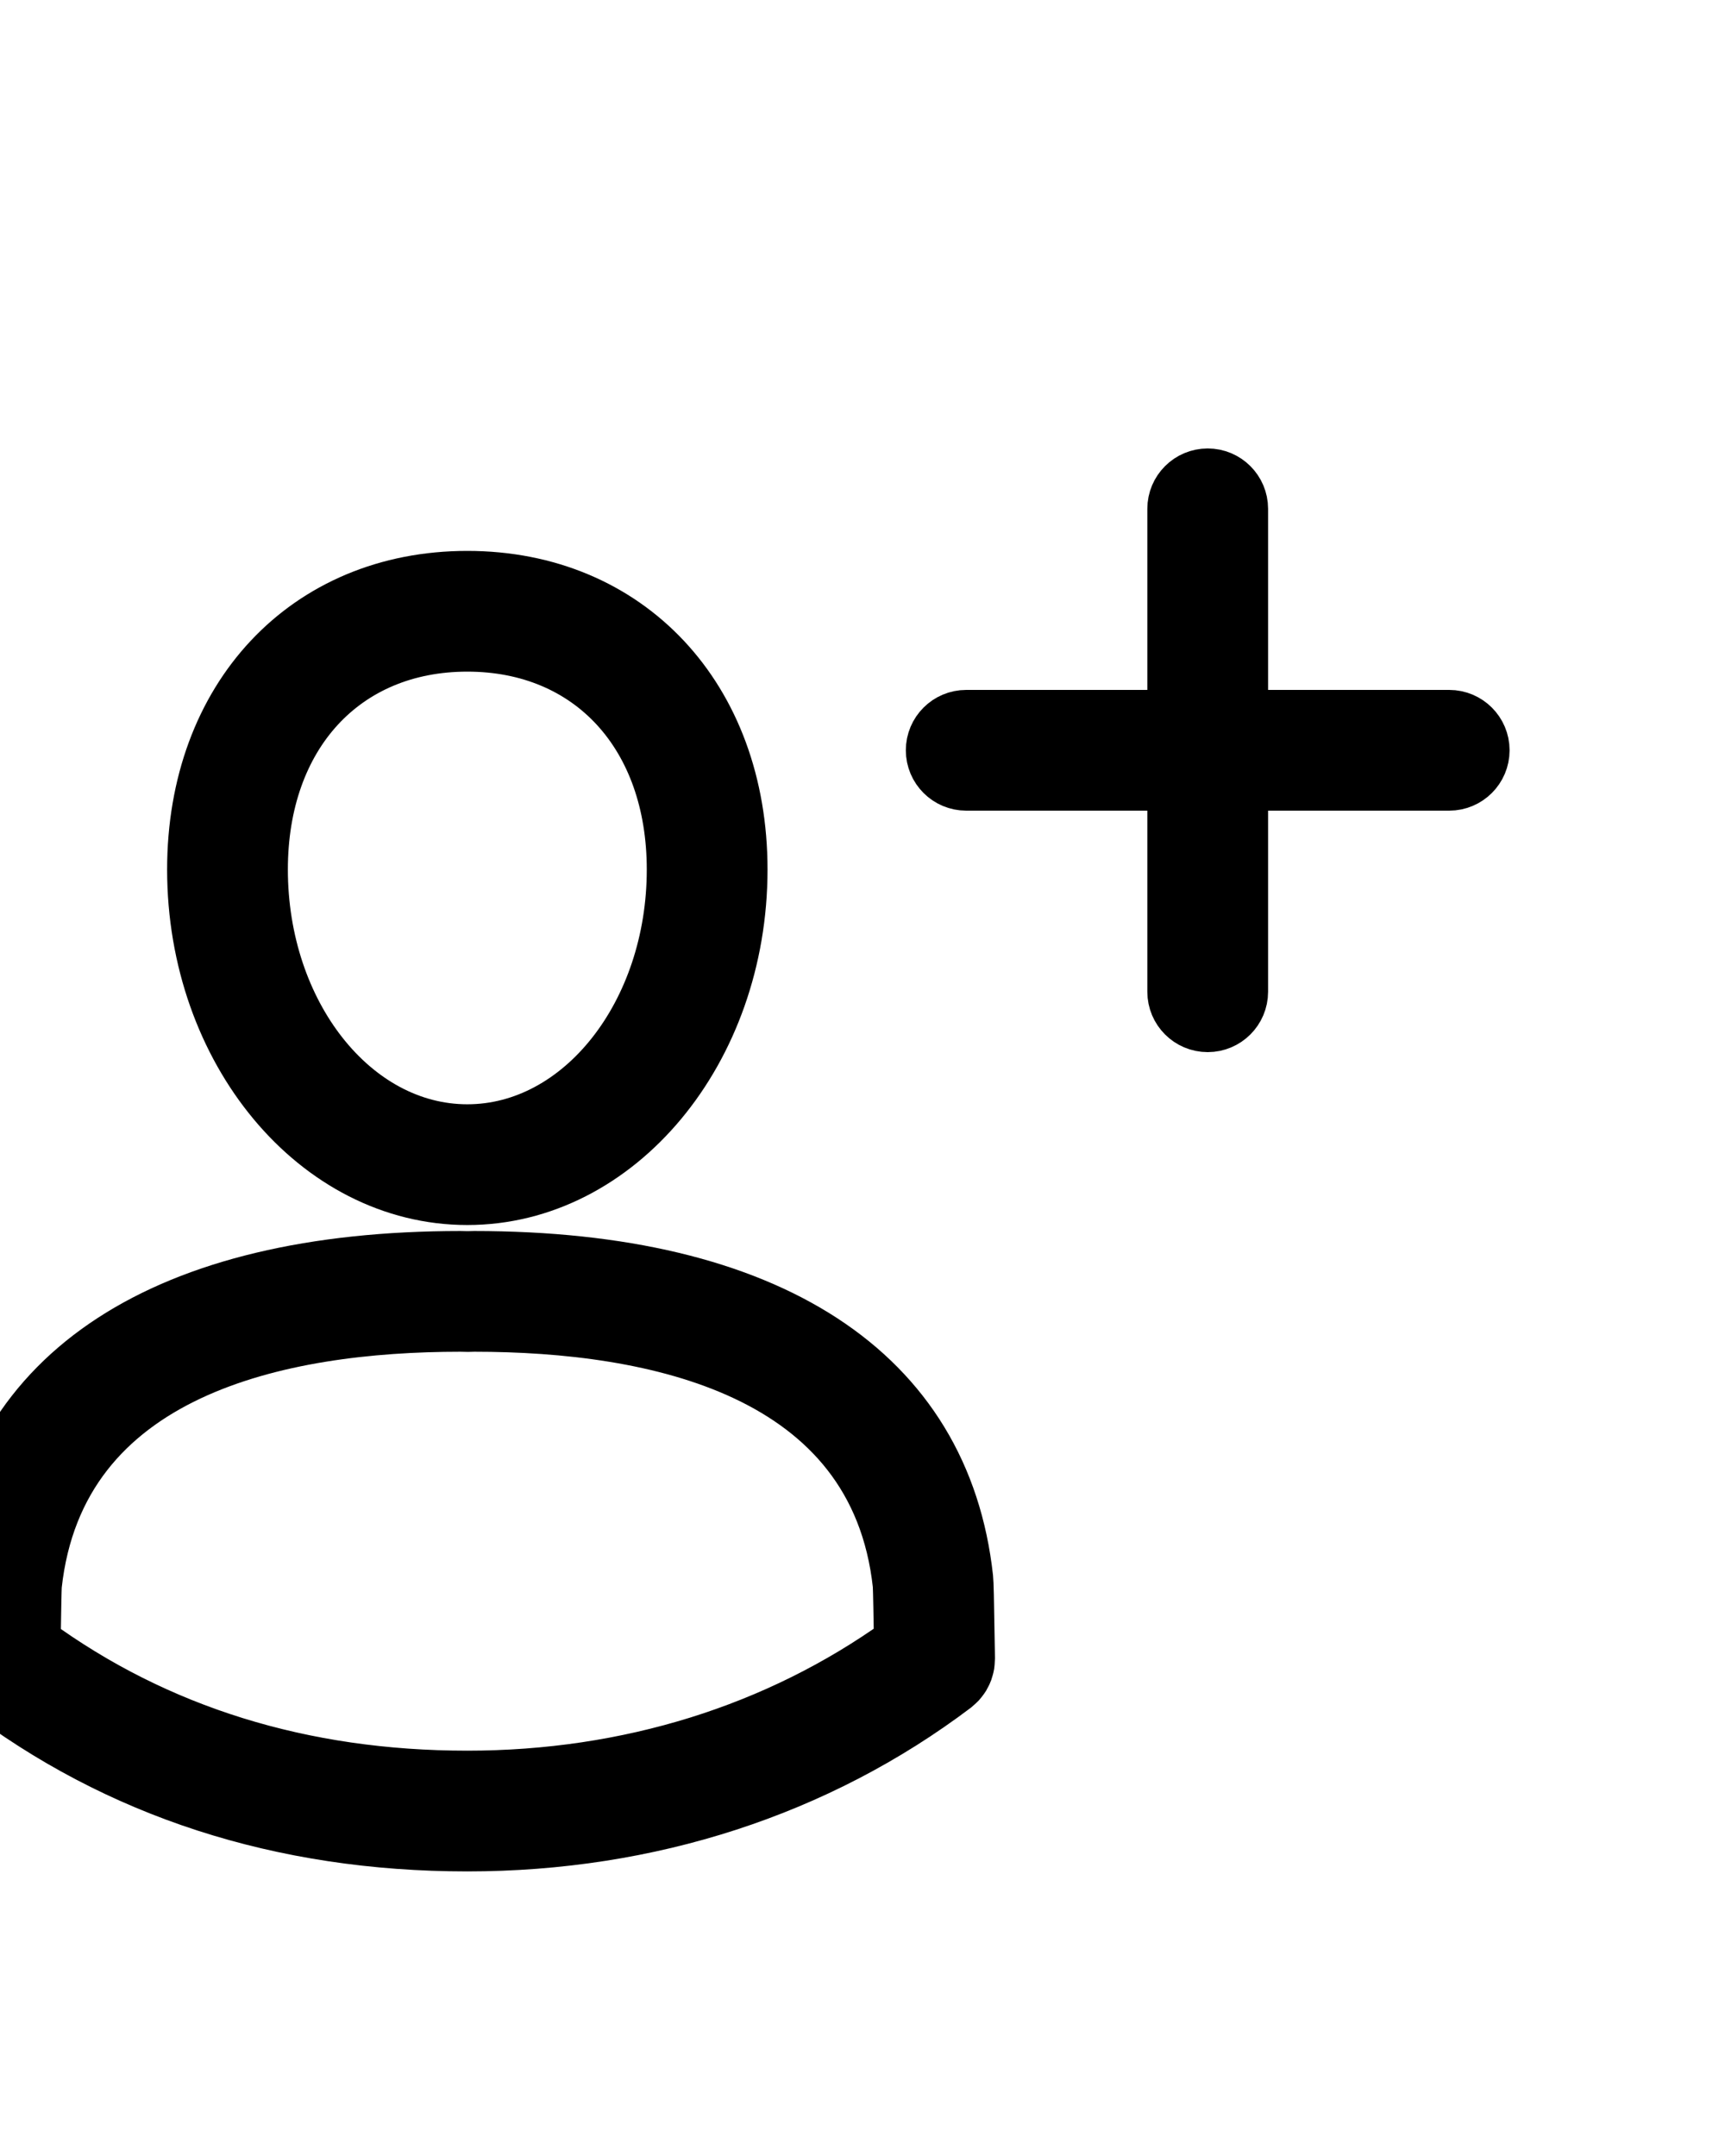 <svg
            xmlns='http://www.w3.org/2000/svg'
            version='1.1'
            x='0px'
            y='0px'
            viewBox='10 -15 100 125'
            enable-background='new 0 0 100 100'
            stroke='currentColor'>
            <path
              stroke-width="3"
              d='M66.074,76.489c-1.311-12.006-11.465-18.618-28.592-18.618c-0.105,0-0.211,0.003-0.316,0.007l-0.032,0.003l-0.121-0.003  c-0.105-0.004-0.209-0.007-0.317-0.007c-17.128,0-27.281,6.612-28.59,18.617c-0.03,0.281-0.047,1.025-0.082,3.272L8,81.173  c-0.001,0.049,0.009,0.095,0.012,0.144c0.004,0.067,0.006,0.136,0.017,0.203c0.011,0.068,0.028,0.133,0.046,0.198  c0.016,0.06,0.03,0.118,0.051,0.177c0.023,0.063,0.053,0.124,0.083,0.186c0.027,0.056,0.053,0.111,0.086,0.165  c0.034,0.058,0.075,0.11,0.116,0.164c0.037,0.05,0.073,0.1,0.115,0.146c0.05,0.054,0.105,0.102,0.16,0.15  c0.033,0.029,0.061,0.063,0.097,0.091c0.022,0.017,0.045,0.032,0.067,0.05c0.001,0,0.002,0.001,0.002,0.002  C16.795,88.92,26.292,92,37.085,92h0.005c10.556,0,20.341-3.18,28.296-9.194c0.04-0.03,0.07-0.066,0.106-0.099  c0.053-0.047,0.106-0.092,0.154-0.144c0.045-0.049,0.082-0.101,0.121-0.152s0.079-0.102,0.113-0.157  c0.033-0.056,0.061-0.113,0.089-0.171c0.029-0.06,0.059-0.117,0.081-0.179c0.022-0.061,0.037-0.121,0.054-0.183  c0.017-0.063,0.035-0.126,0.046-0.192c0.011-0.07,0.014-0.141,0.018-0.212c0.002-0.048,0.013-0.093,0.012-0.142l-0.019-1.1  C66.123,77.646,66.105,76.789,66.074,76.489z M37.09,88h-0.005c-9.562,0-17.987-2.625-25.067-7.79l0.006-0.387  c0.017-1.059,0.042-2.66,0.059-2.9c1.356-12.44,14.133-15.052,24.613-15.052l0.439,0.009l0.348-0.009  c10.479,0,23.257,2.611,24.611,15.014c0.021,0.293,0.051,2.146,0.068,3.255l0.001,0.061C55.056,85.302,46.412,88,37.09,88z   M37.09,54.524c8.77,0,15.904-8.573,15.904-19.11c0-9.994-6.54-16.974-15.904-16.974c-9.363,0-15.902,6.979-15.902,16.974  C21.188,45.951,28.321,54.524,37.09,54.524z M37.09,22.44c7.12,0,11.904,5.214,11.904,12.974c0,8.332-5.34,15.11-11.904,15.11  c-6.563,0-11.902-6.778-11.902-15.11C25.188,27.654,29.971,22.44,37.09,22.44z M94.012,26.5h-12v-12c0-1.104-0.896-2-2-2  s-2,0.896-2,2v12h-12c-1.104,0-2,0.896-2,2s0.896,2,2,2h12v12c0,1.104,0.896,2,2,2s2-0.896,2-2v-12h12c1.104,0,2-0.896,2-2  S95.116,26.5,94.012,26.5z'
            />
          </svg>